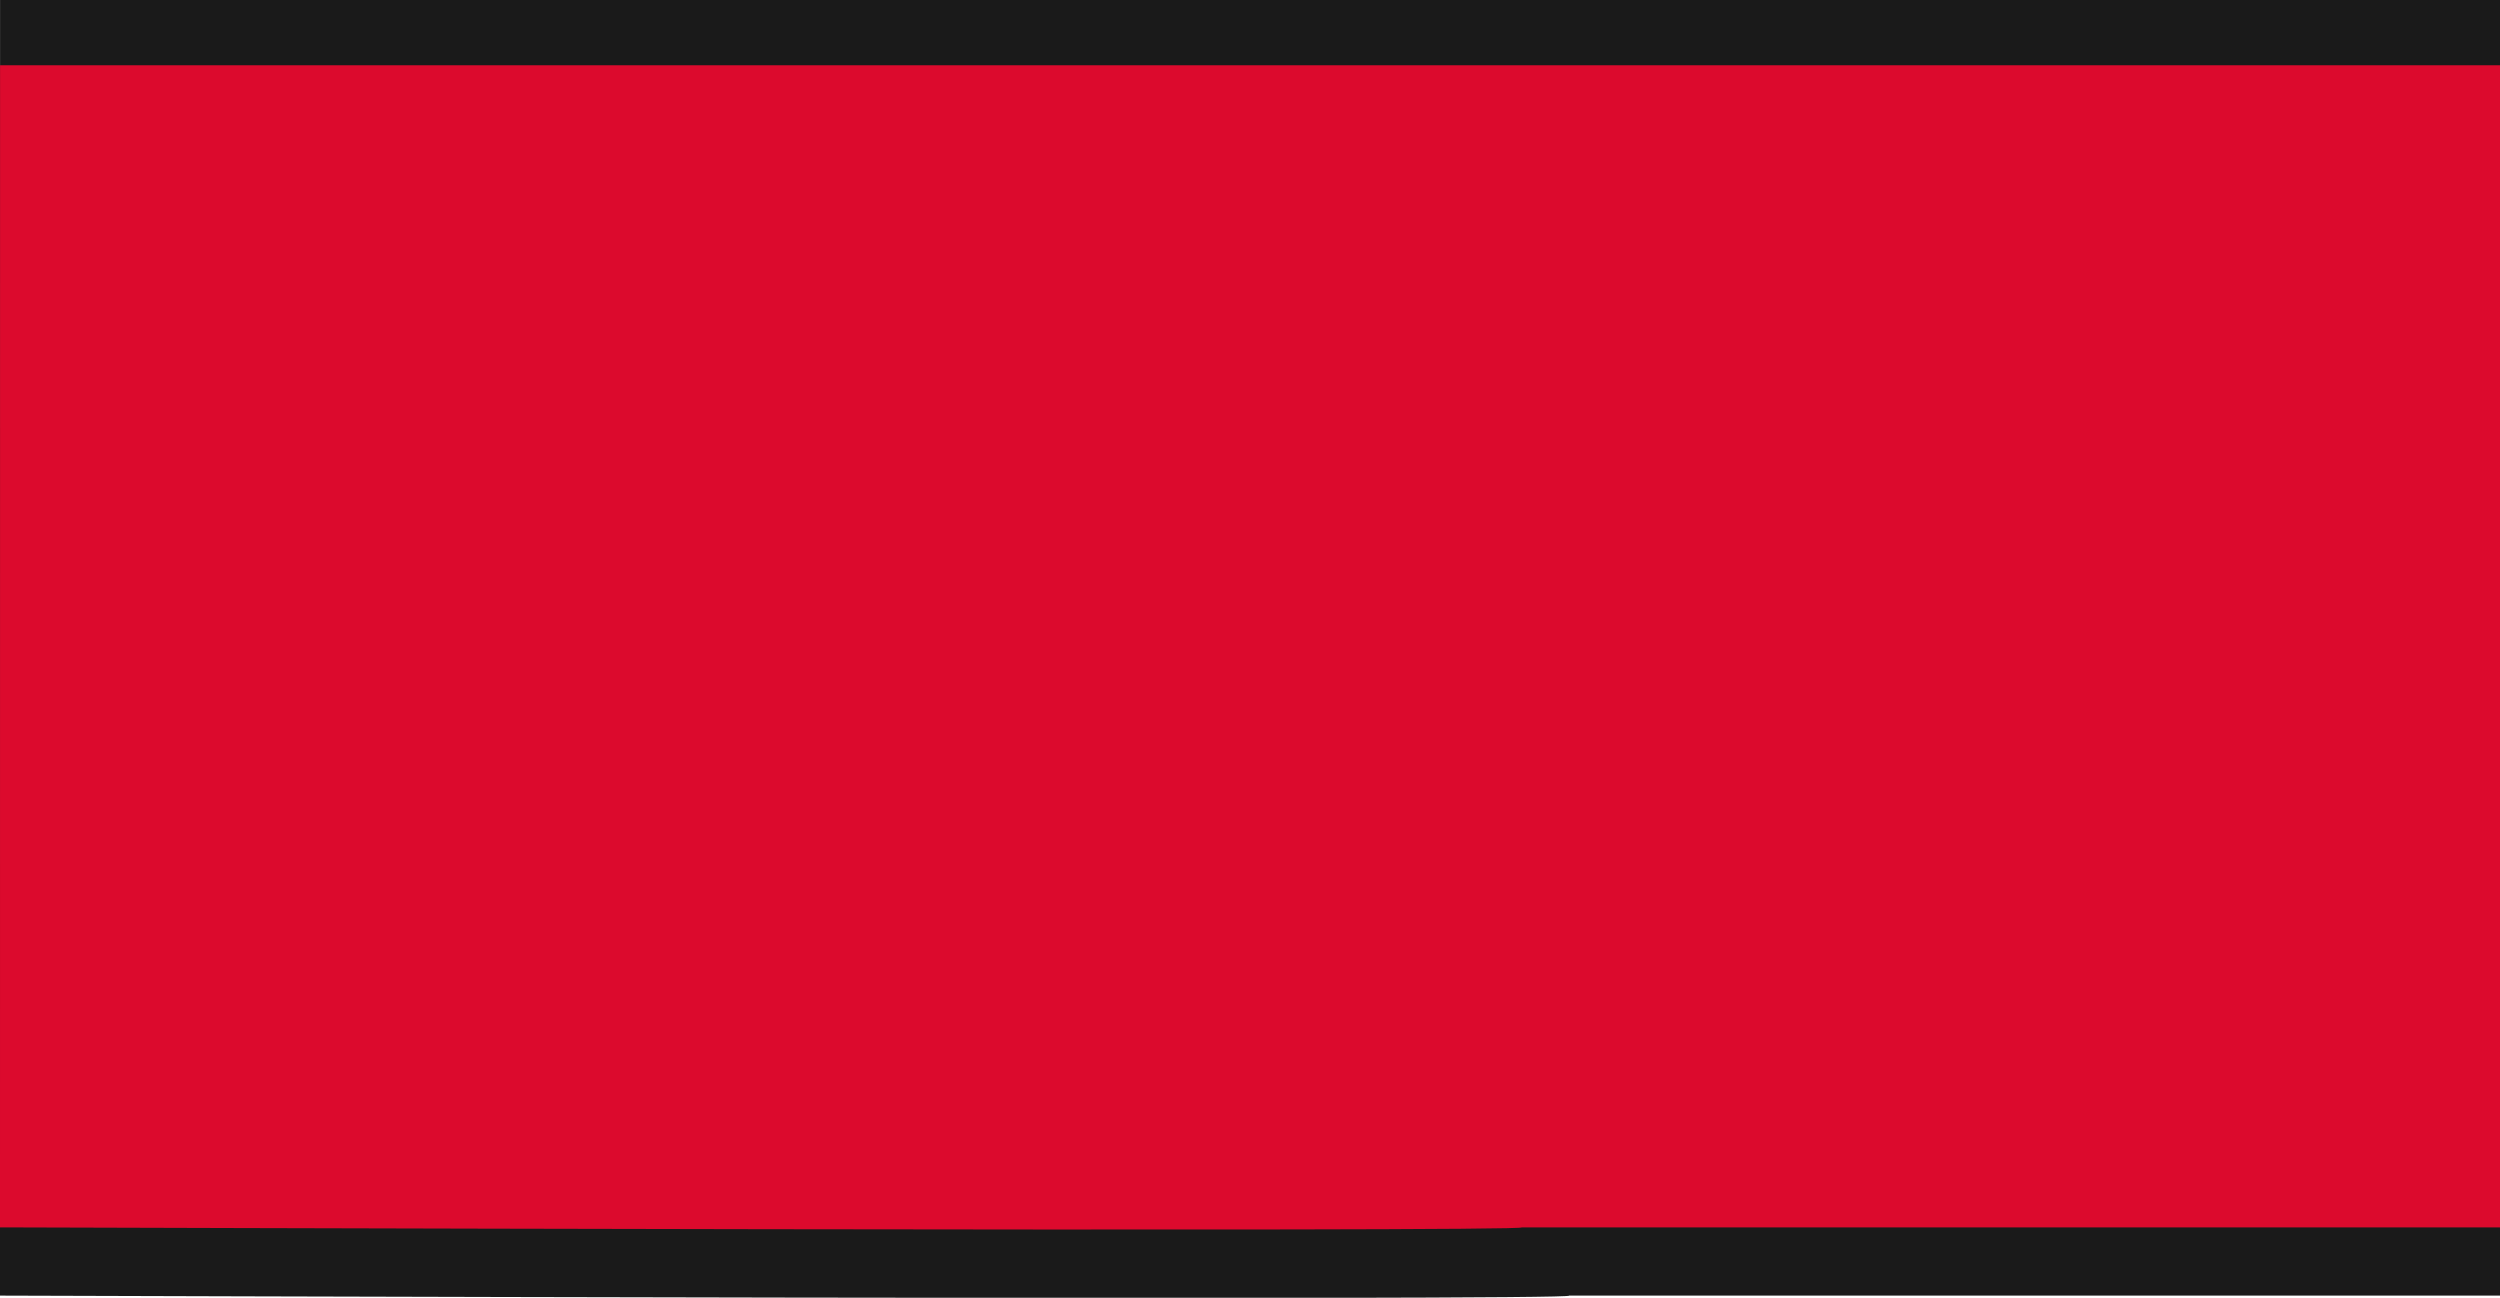 <?xml version="1.0" encoding="UTF-8" standalone="no"?>
<!-- Created with Inkscape (http://www.inkscape.org/) -->

<svg
   width="42.295mm"
   height="21.955mm"
   viewBox="0 0 42.295 21.955"
   version="1.1"
   id="svg1"
   sodipodi:docname="dexheader_middle_fill.svg"
   inkscape:version="1.4.2 (ebf0e940, 2025-05-08)"
   xmlns:inkscape="http://www.inkscape.org/namespaces/inkscape"
   xmlns:sodipodi="http://sodipodi.sourceforge.net/DTD/sodipodi-0.dtd"
   xmlns="http://www.w3.org/2000/svg"
   xmlns:svg="http://www.w3.org/2000/svg">
  <sodipodi:namedview
     id="namedview1"
     pagecolor="#ffffff"
     bordercolor="#000000"
     borderopacity="0.25"
     inkscape:showpageshadow="2"
     inkscape:pageopacity="0.0"
     inkscape:pagecheckerboard="0"
     inkscape:deskcolor="#d1d1d1"
     inkscape:document-units="mm"
     inkscape:zoom="2.6440517"
     inkscape:cx="142.01689"
     inkscape:cy="76.587005"
     inkscape:window-width="1504"
     inkscape:window-height="828"
     inkscape:window-x="0"
     inkscape:window-y="38"
     inkscape:window-maximized="0"
     inkscape:current-layer="g2" />
  <defs
     id="defs1" />
  <g
     inkscape:label="Layer 1"
     inkscape:groupmode="layer"
     id="layer1"
     transform="translate(-152.164)">
    <g
       id="g2"
       inkscape:label="dex_header"
       transform="translate(-0.299,-0.532)">
      <g
         id="g3"
         inkscape:label="main_header"
         transform="matrix(1,0,0,1.121,0,-0.064)">
        <path
           style="display:inline;fill:#1a1a1a;stroke-width:0.593"
           d="m 152.463,20.085 c 0,0 26.812,0.079 26.544,0 h 15.752 V 0.532 h -42.295 z"
           id="path1-35"
           sodipodi:nodetypes="cccccc"
           inkscape:label="dex_top_outline" />
        <path
           style="display:inline;fill:#dc0a2d;fill-opacity:1;stroke-width:0.571"
           d="m 152.463,19.055 c 0,0 26.005,0.074 25.74,0 h 16.556 V 1.517 h -42.295 z"
           id="path1"
           sodipodi:nodetypes="cccccc"
           inkscape:label="dex_top" />
      </g>
    </g>
  </g>
</svg>
